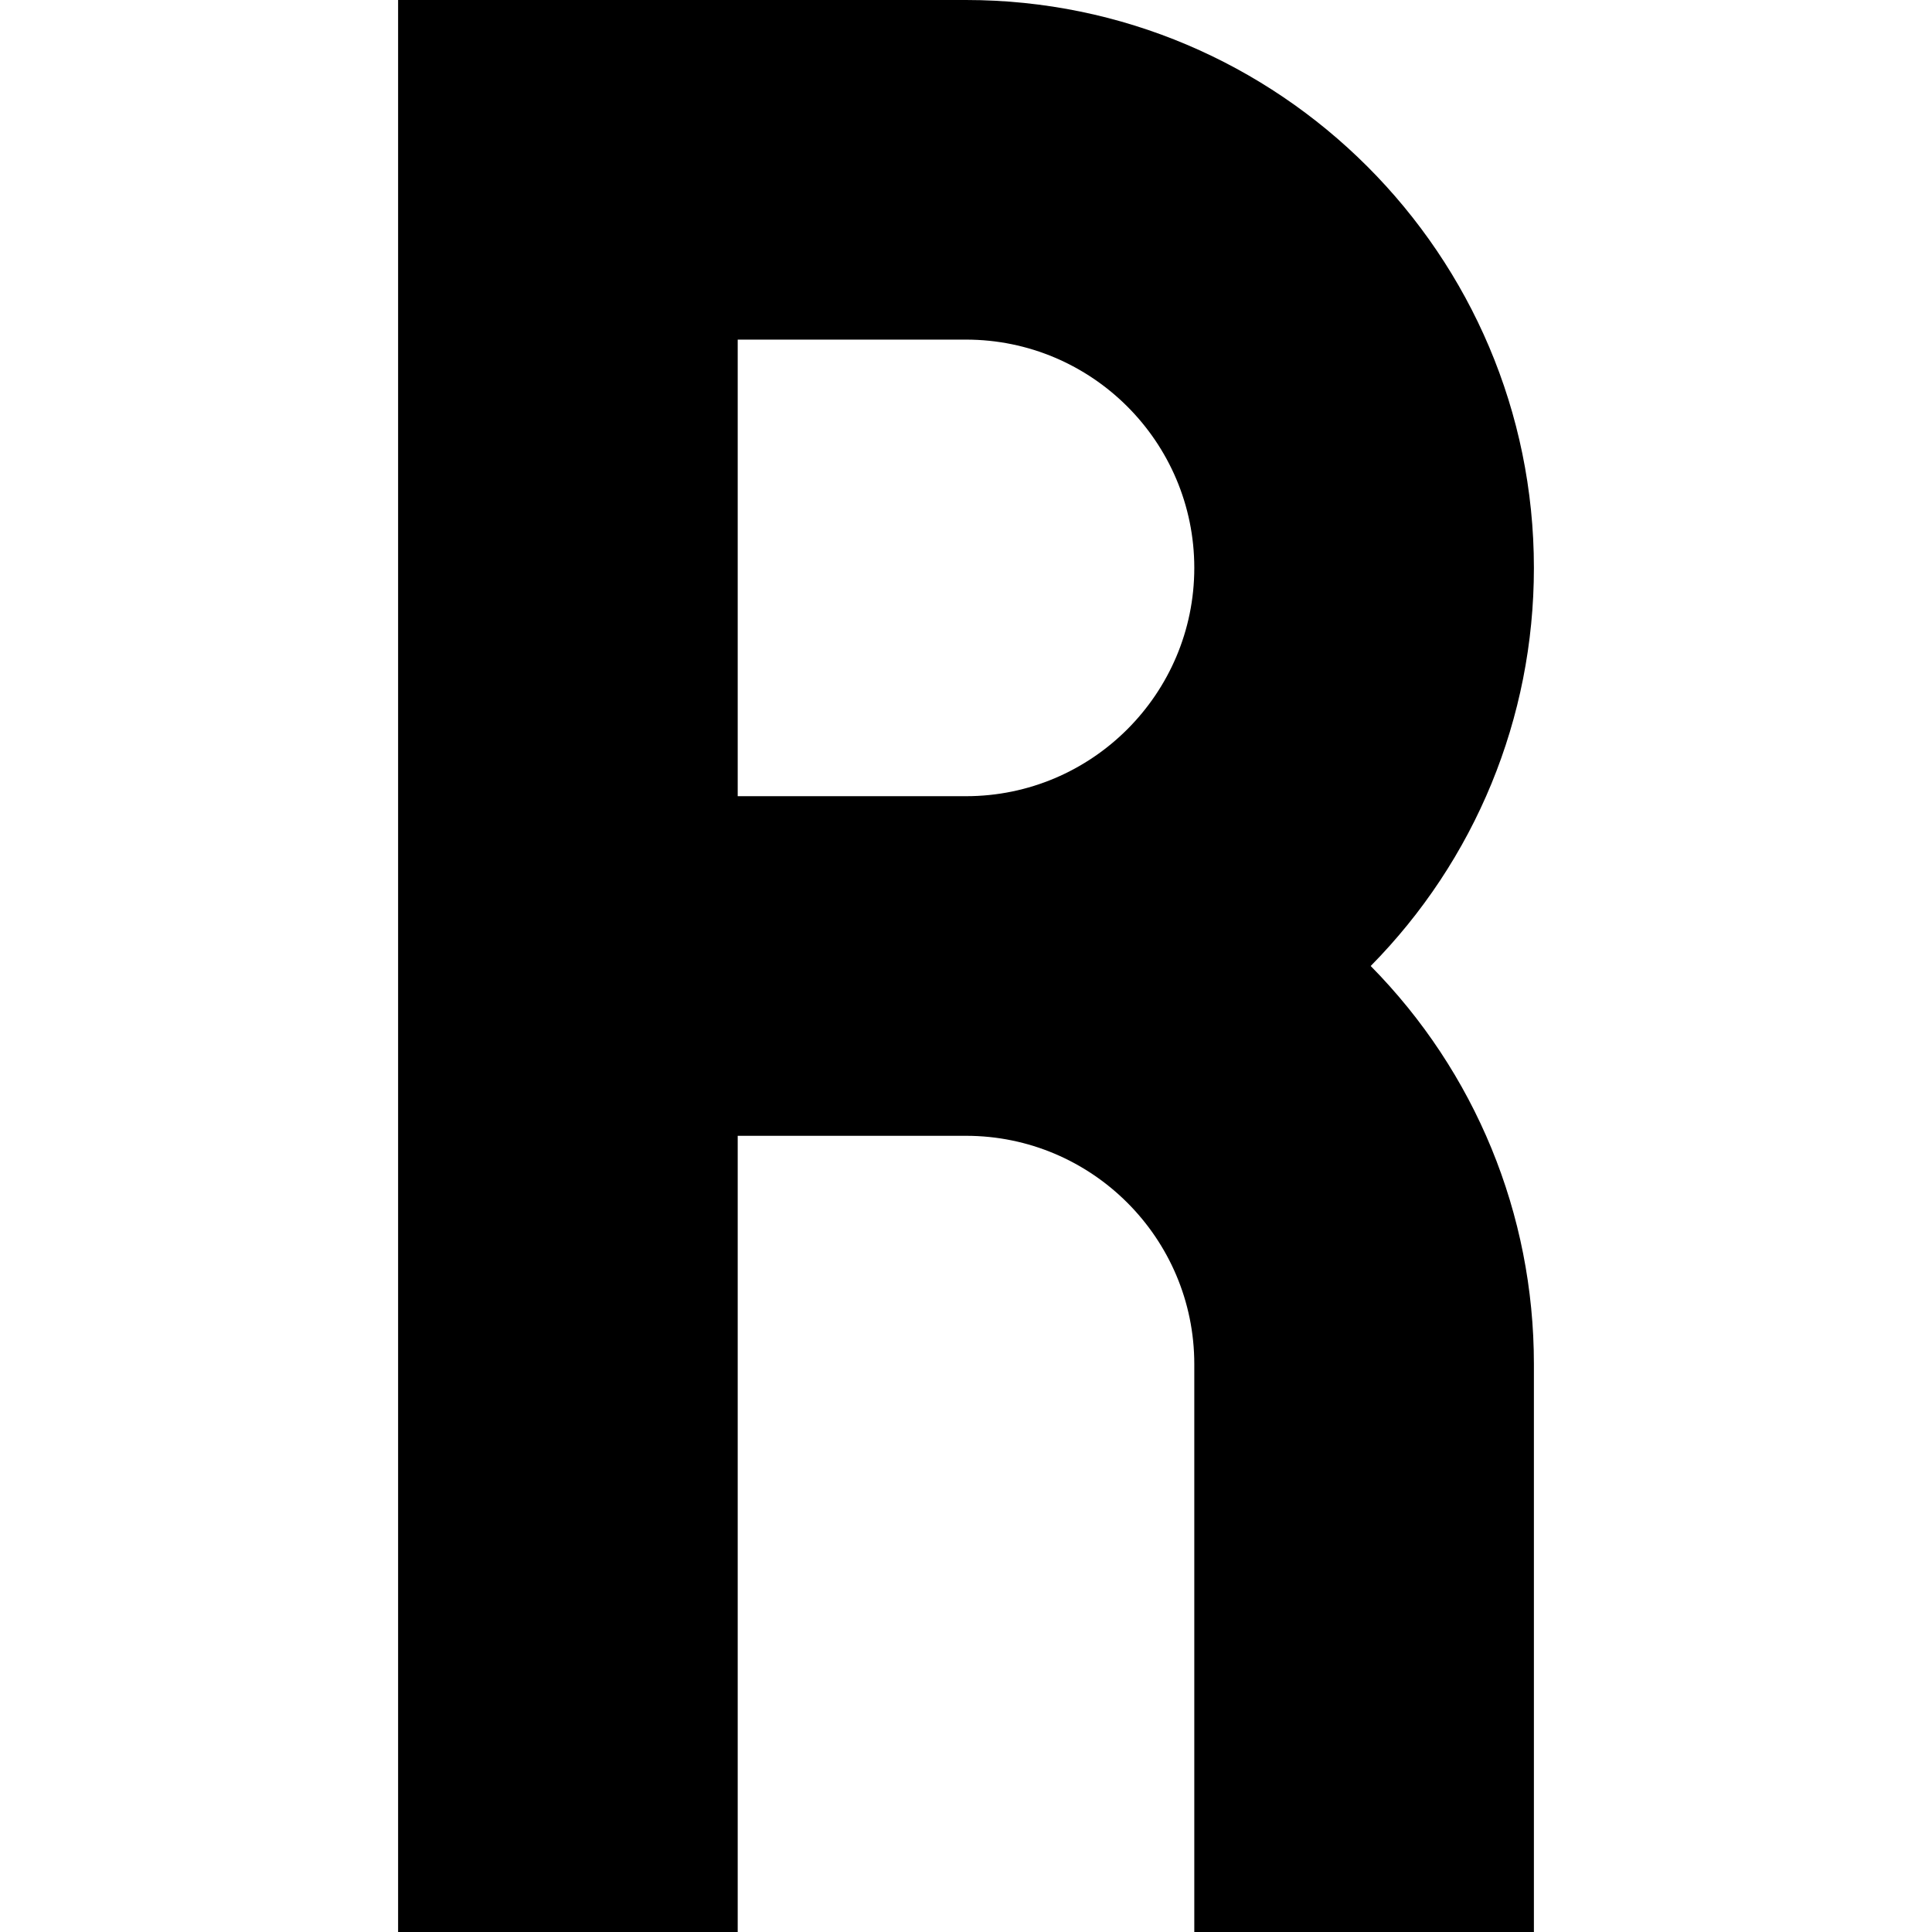 <svg id="Capa_1" enable-background="new 0 0 512 512" height="512" viewBox="0 0 512 512" width="512" xmlns="http://www.w3.org/2000/svg"><g><path d="m406.5 150.5c0-82.986-67.514-150.5-150.5-150.5h-150.5v512h90v-211h60.5c33.359 0 60.5 27.141 60.5 60.5v150.5h90v-150.5c0-39.854-15.577-77.443-43.252-105.5 27.675-28.057 43.252-65.646 43.252-105.5zm-211-60.5h60.5c33.359 0 60.5 27.141 60.5 60.5s-27.141 60.5-60.5 60.5h-60.5z"/></g></svg>